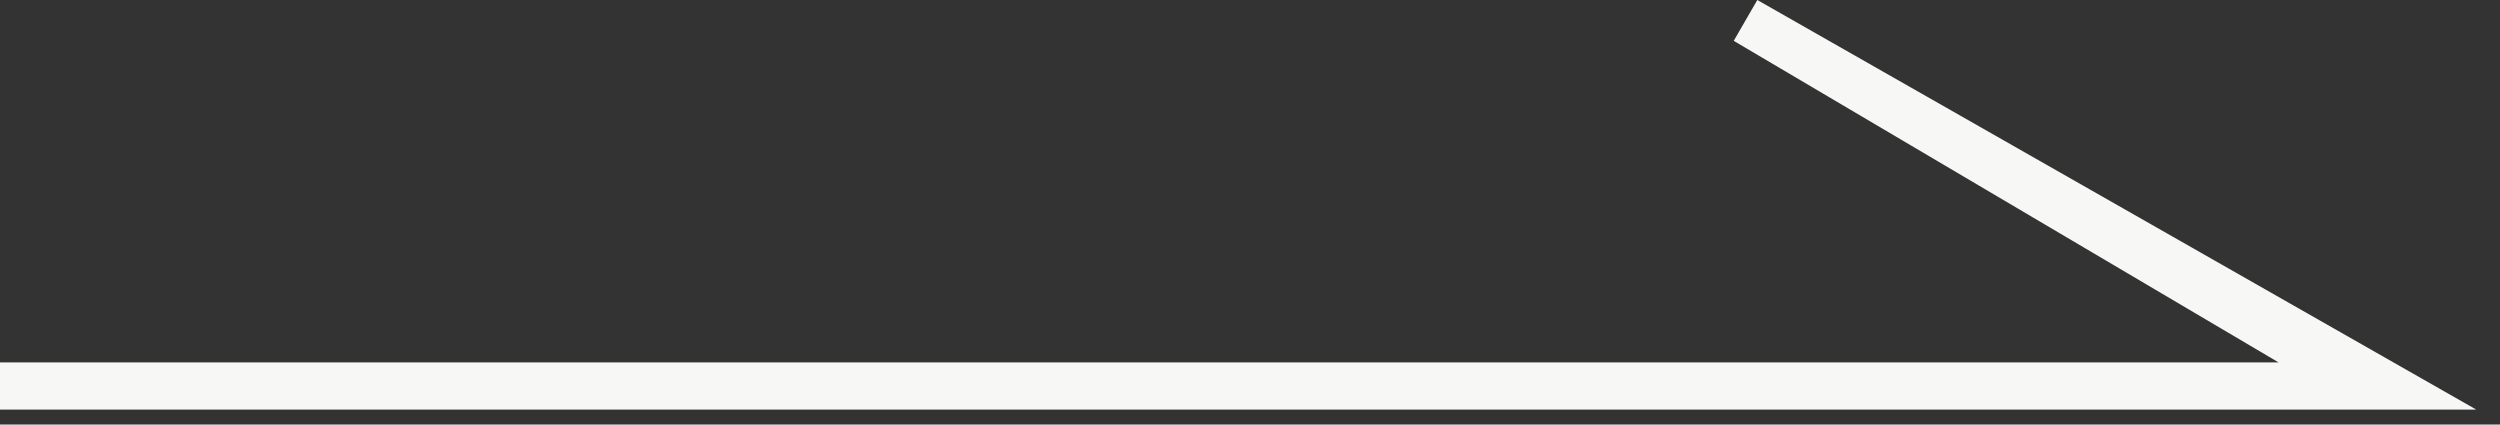 <svg width="53" height="9" viewBox="0 0 53 9" fill="none" xmlns="http://www.w3.org/2000/svg">
<rect x="0" y="0" width="53" height="9" fill="#333333" stroke="none"/>
<path fill-rule="evenodd" clip-rule="evenodd" d="M52.496 8.683L37.255 0L36.755 0.866L48.306 7.683H0V8.683H50L52.496 8.683Z" fill="#F7F7F5"/>
</svg>
